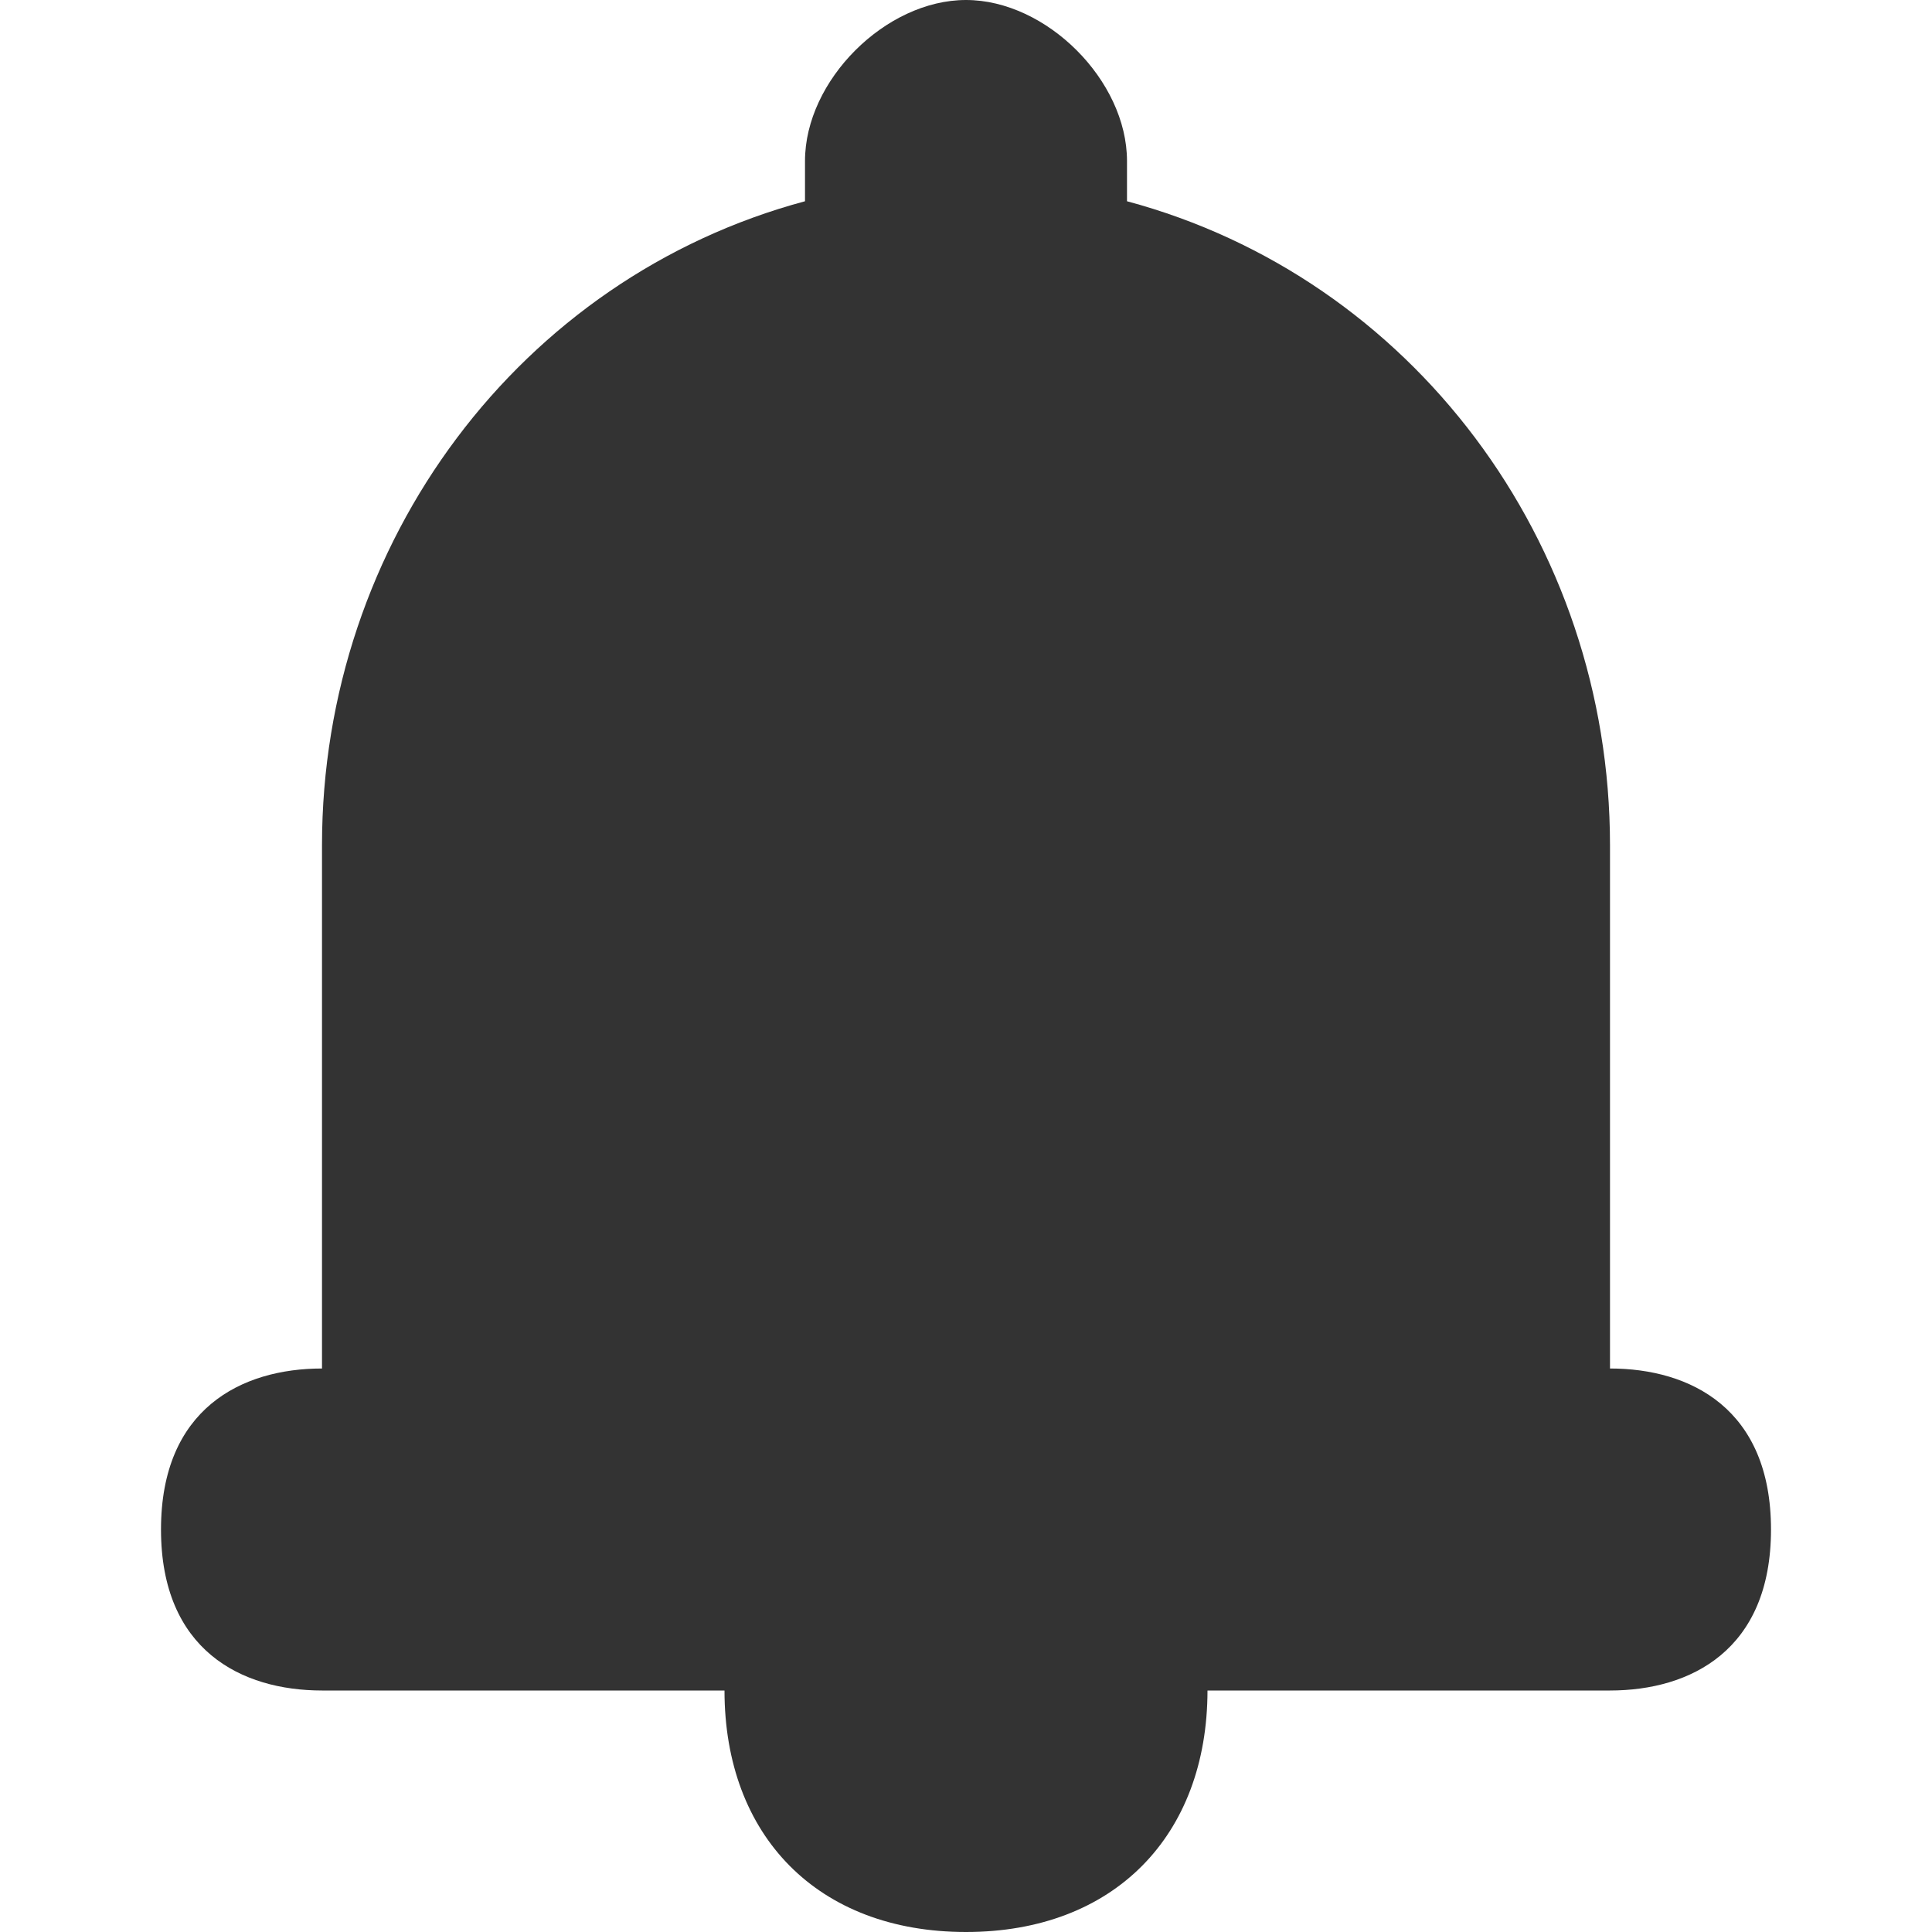 <svg width="24" height="24" viewBox="0 0 24 24" fill="none" xmlns="http://www.w3.org/2000/svg">
<path d="M4 21C3 21 2 20.5 2 19C2 17.5 3 17 4 17C4 16.669 4 10.5 4 10.5C4 6.73 6.466 3.448 10 2.5V2C10 1 11 0 12 0C13 0 14 1 14 2V2.5C17.534 3.448 20 6.725 20 10.5V17C21 17 22 17.5 22 19C22 20.5 21 21 20 21H15C14.998 22.808 13.836 24 12 24C10.159 24 9 22.807 9 21H4Z" fill="#333333"/>
</svg>
